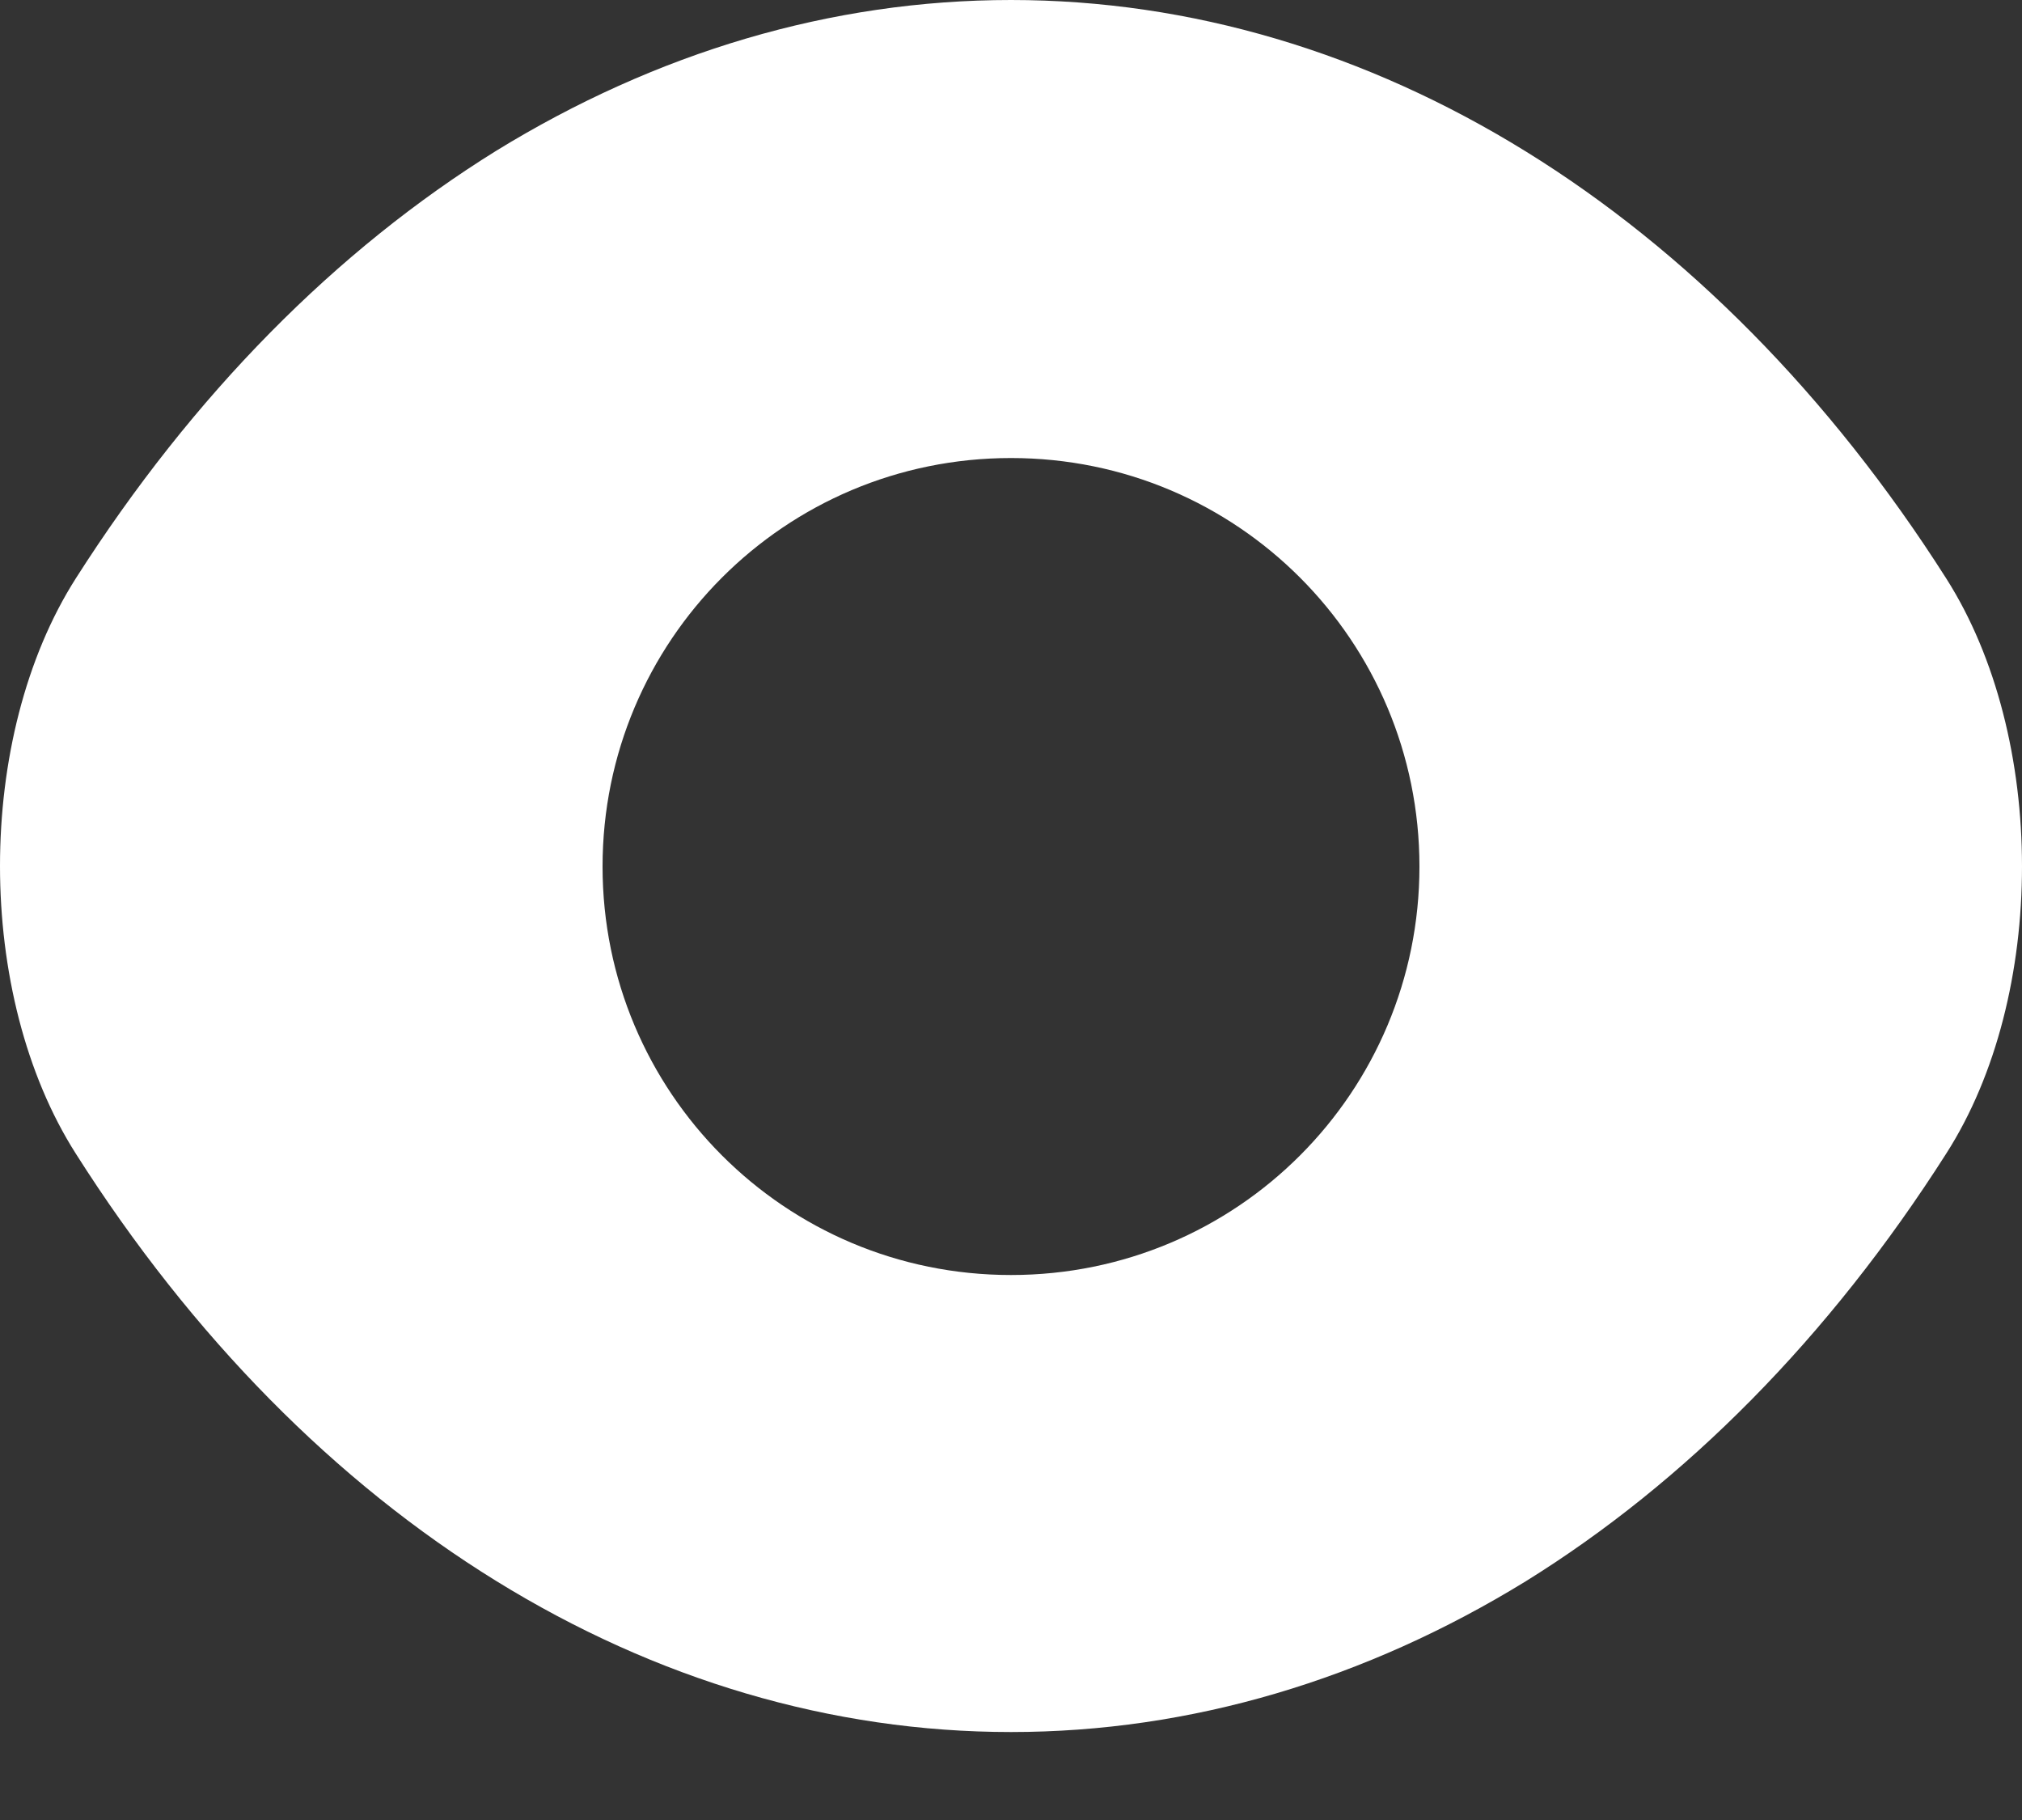 <svg width="20" height="18" viewBox="0 0 20 18" fill="none" xmlns="http://www.w3.org/2000/svg">
    <rect x="0" y="0" width="20" height="18" fill="#333333" stroke="none"/>
    <g style="mix-blend-mode:difference">
        <path
            d="M19.25 5.72C16.94 2.09 13.56 0 10 0C8.22 0 6.49 0.52 4.91 1.49C3.33 2.47 1.91 3.9 0.75 5.72C-0.25 7.29 -0.25 9.84 0.75 11.41C3.06 15.05 6.44 17.13 10 17.13C11.78 17.13 13.51 16.61 15.09 15.64C16.67 14.66 18.09 13.23 19.25 11.41C20.25 9.85 20.25 7.29 19.25 5.72ZM10 12.61C7.76 12.61 5.96 10.8 5.96 8.57C5.96 6.34 7.76 4.53 10 4.53C12.24 4.53 14.04 6.34 14.04 8.57C14.04 10.8 12.24 12.61 10 12.61Z"
            fill="white" />
    </g>
</svg>